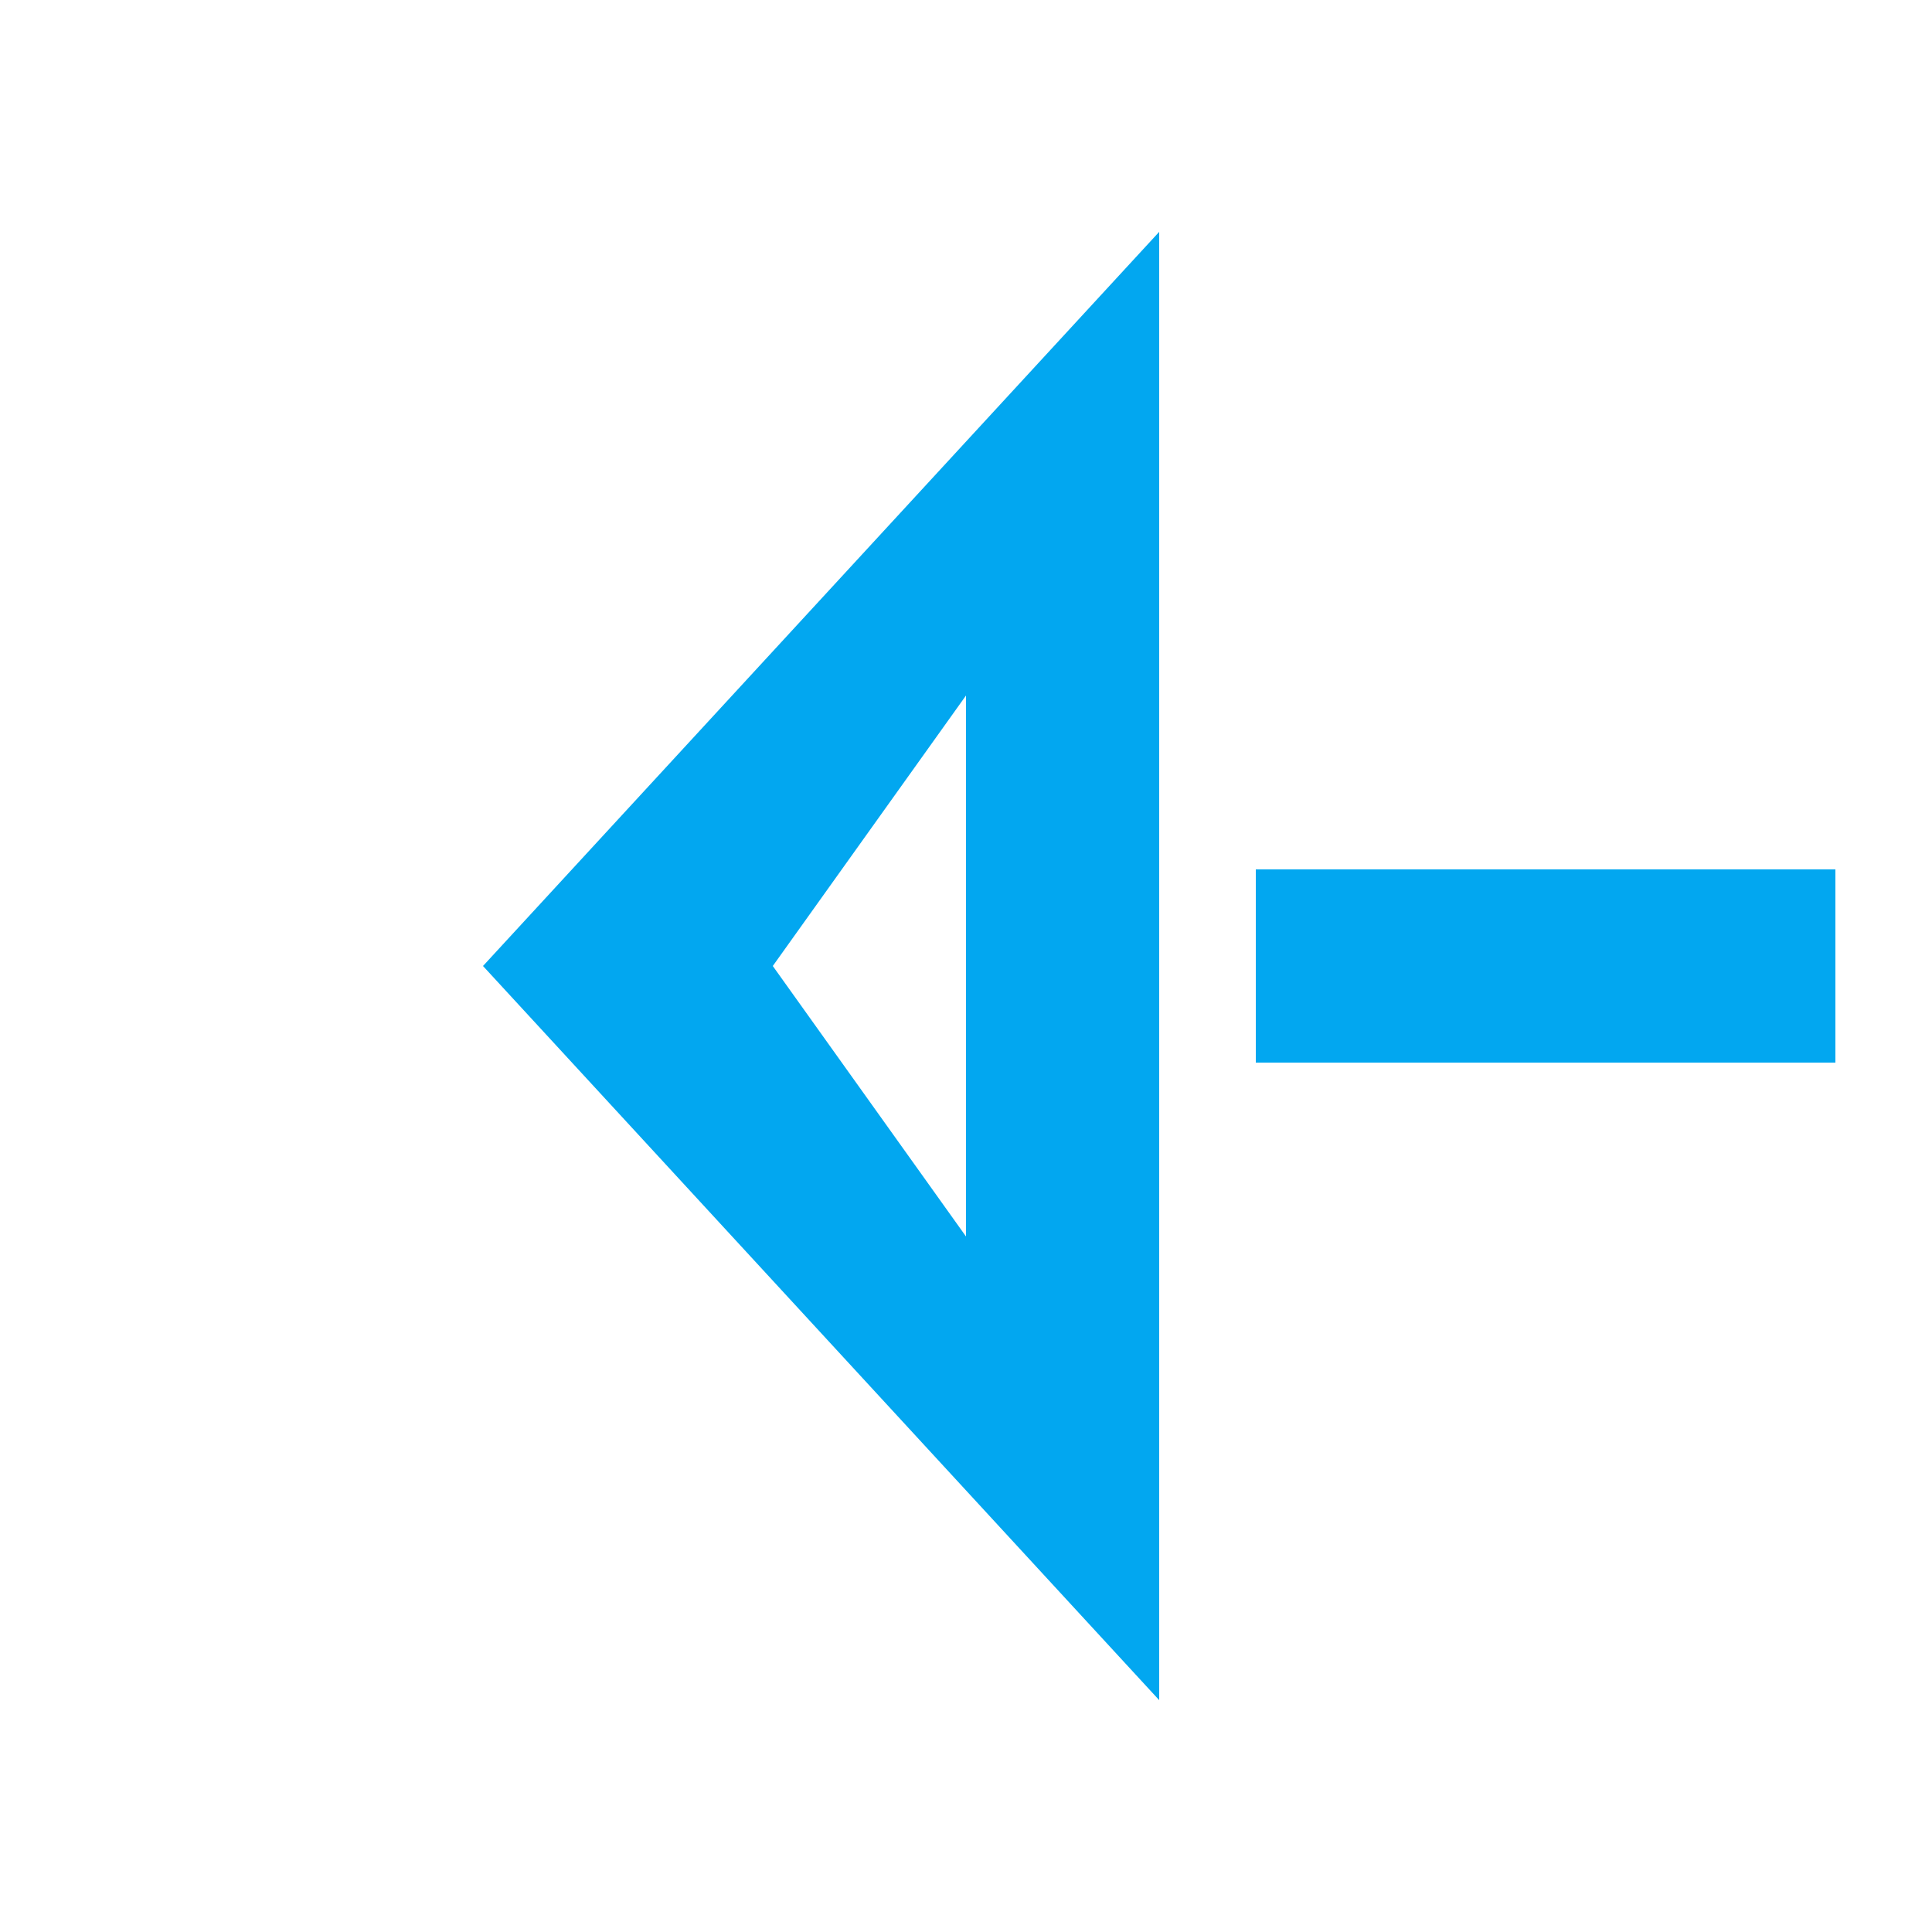 ﻿<?xml version="1.0" encoding="utf-8"?>
<svg version="1.1" xmlns:xlink="http://www.w3.org/1999/xlink" width="20px" height="20px" preserveAspectRatio="xMinYMid meet" viewBox="3115 1334  20 18" xmlns="http://www.w3.org/2000/svg">
  <path d="M 3142 1343  L 3126 1343  " stroke-width="2" stroke-dasharray="6,2" stroke="#02a7f0" fill="none" />
  <path d="M 3142 1339  A 3.5 3.5 0 0 0 3138.5 1342.5 A 3.5 3.5 0 0 0 3142 1346 A 3.5 3.5 0 0 0 3145.5 1342.5 A 3.5 3.5 0 0 0 3142 1339 Z M 3142 1341  A 1.5 1.5 0 0 1 3143.5 1342.5 A 1.5 1.5 0 0 1 3142 1344 A 1.5 1.5 0 0 1 3140.5 1342.5 A 1.5 1.5 0 0 1 3142 1341 Z M 3127 1335.4  L 3120 1343  L 3127 1350.6  L 3127 1335.4  Z M 3125 1340.2  L 3125 1345.8  L 3123 1343  L 3125 1340.2  Z " fill-rule="nonzero" fill="#02a7f0" stroke="none" />
</svg>